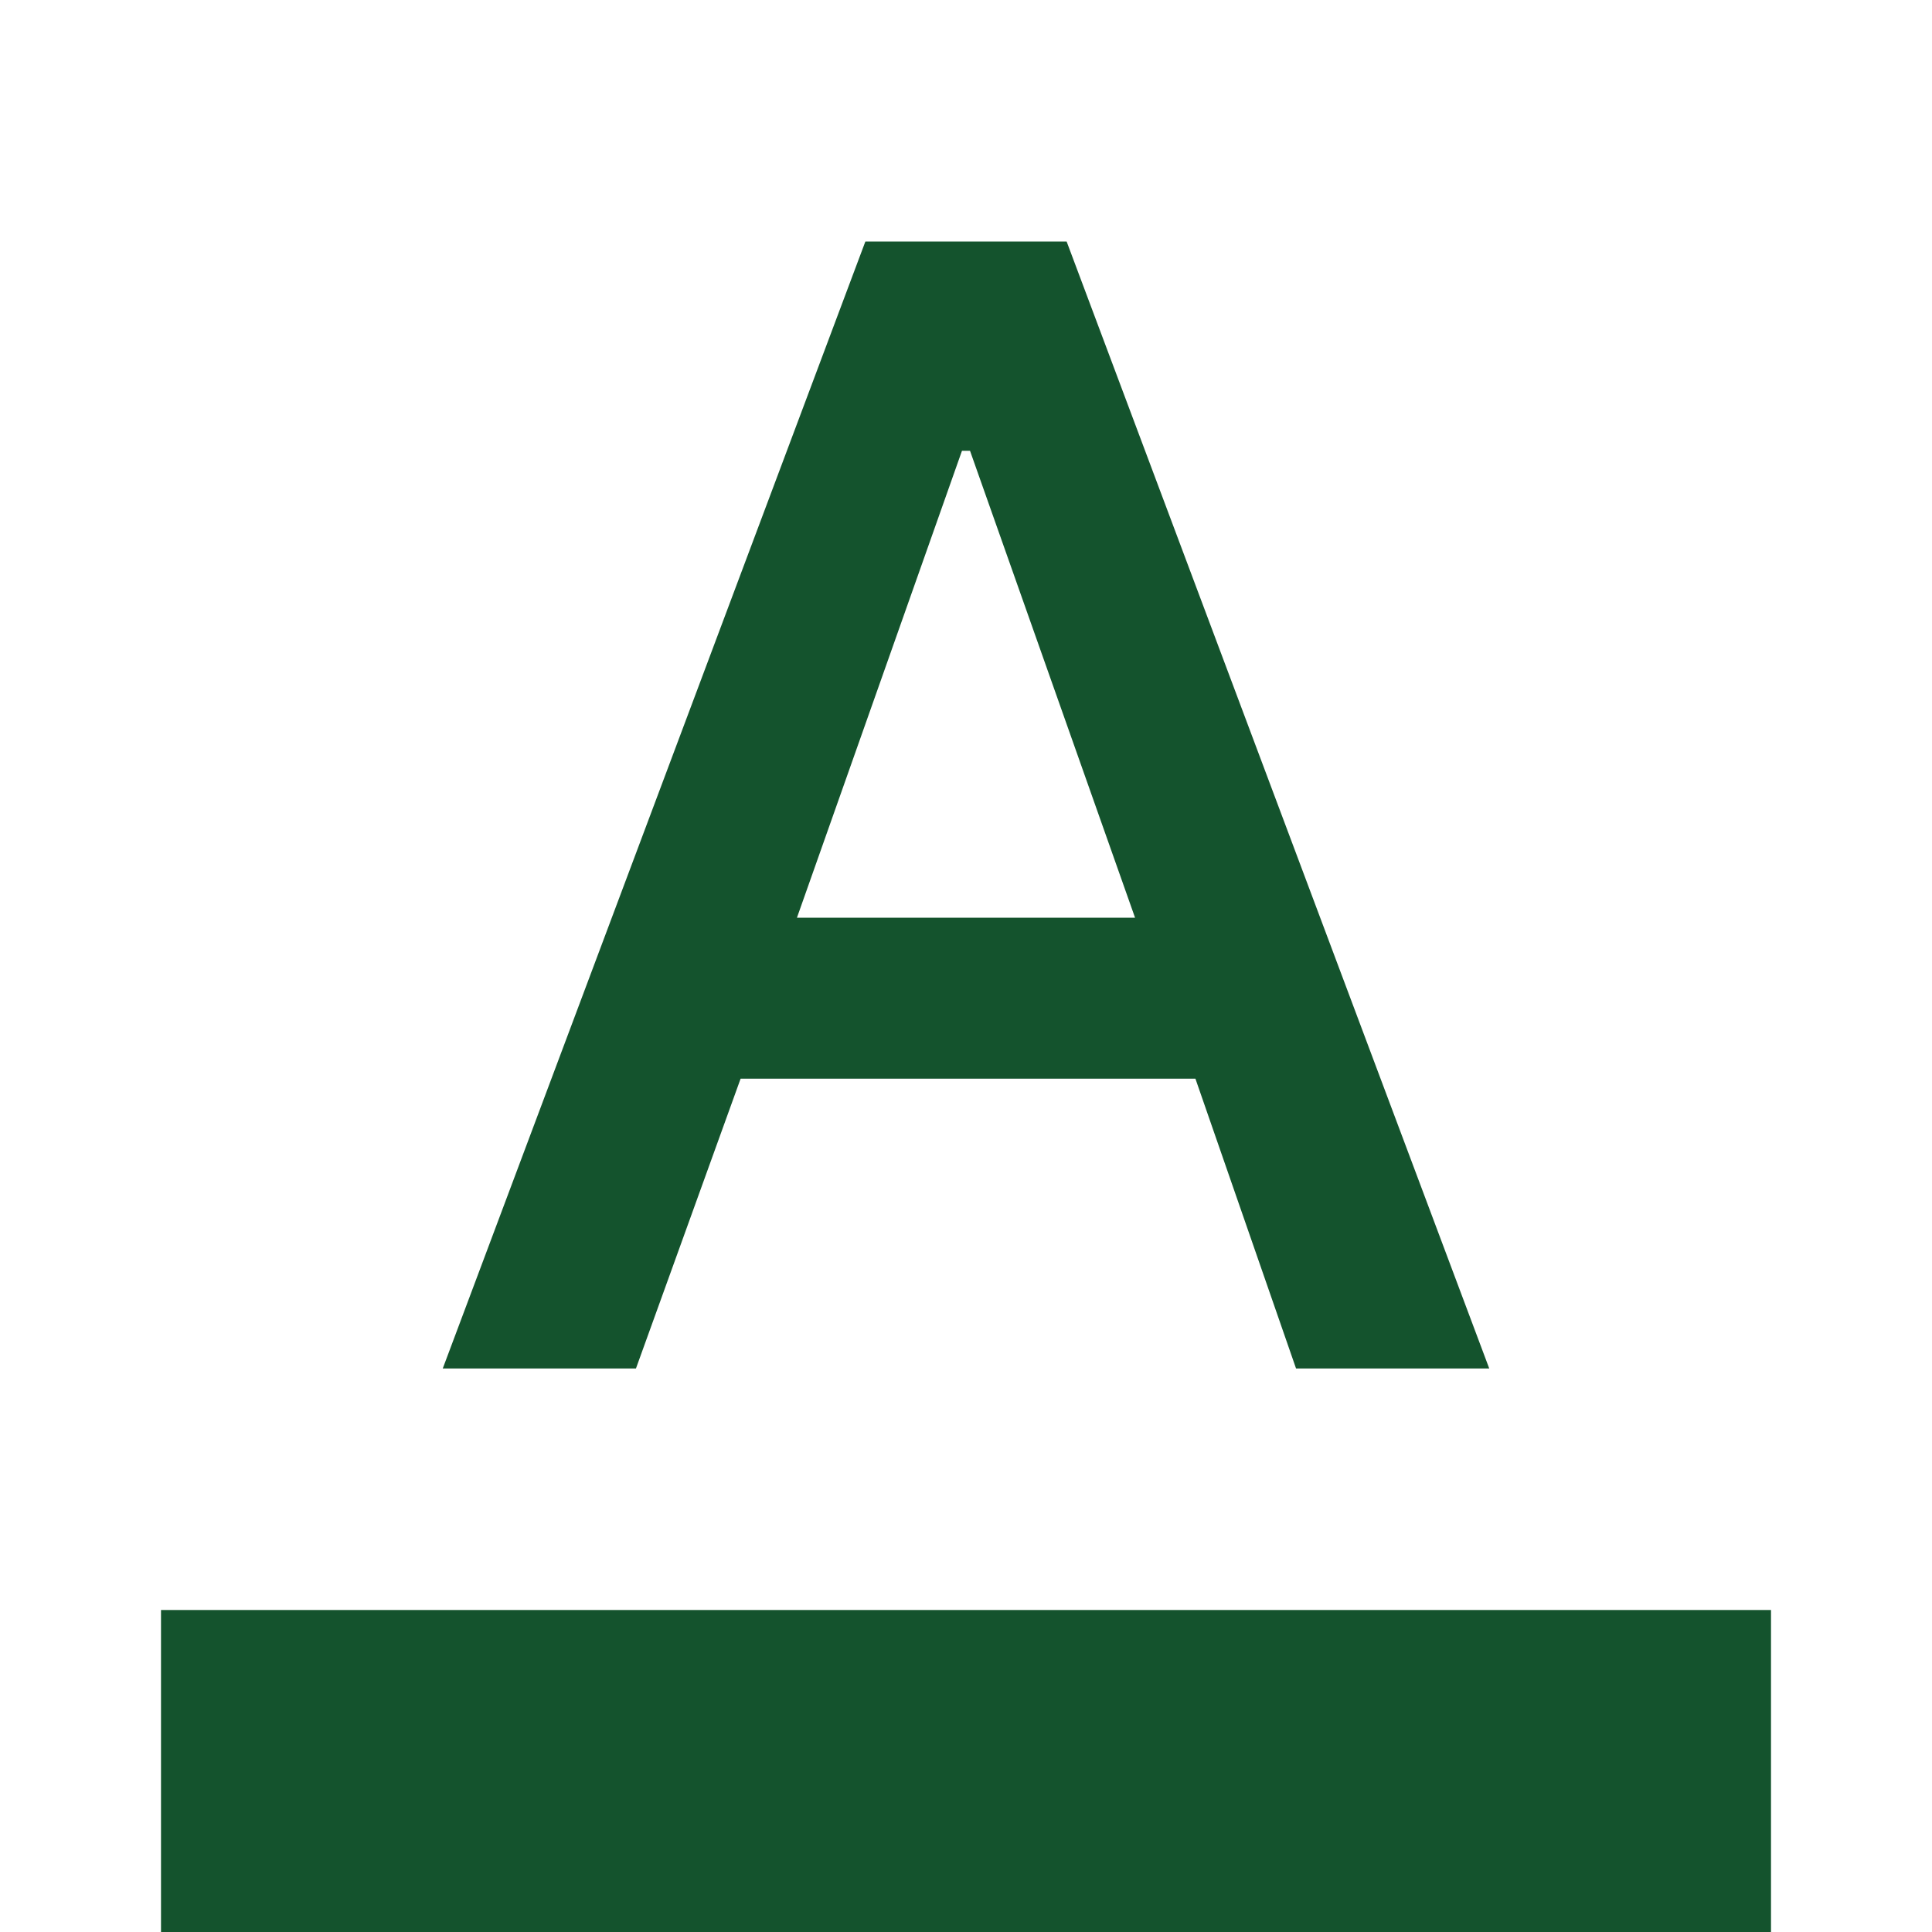 <svg xmlns="http://www.w3.org/2000/svg" height="24px" viewBox="0 -960 960 960" width="24px" fill="#14532d"><path d="M80 0v-160h800V0H80Zm140-280 210-560h100l210 560h-96l-50-144H368l-52 144h-96Zm176-224h168l-82-232h-4l-82 232Z"/></svg>